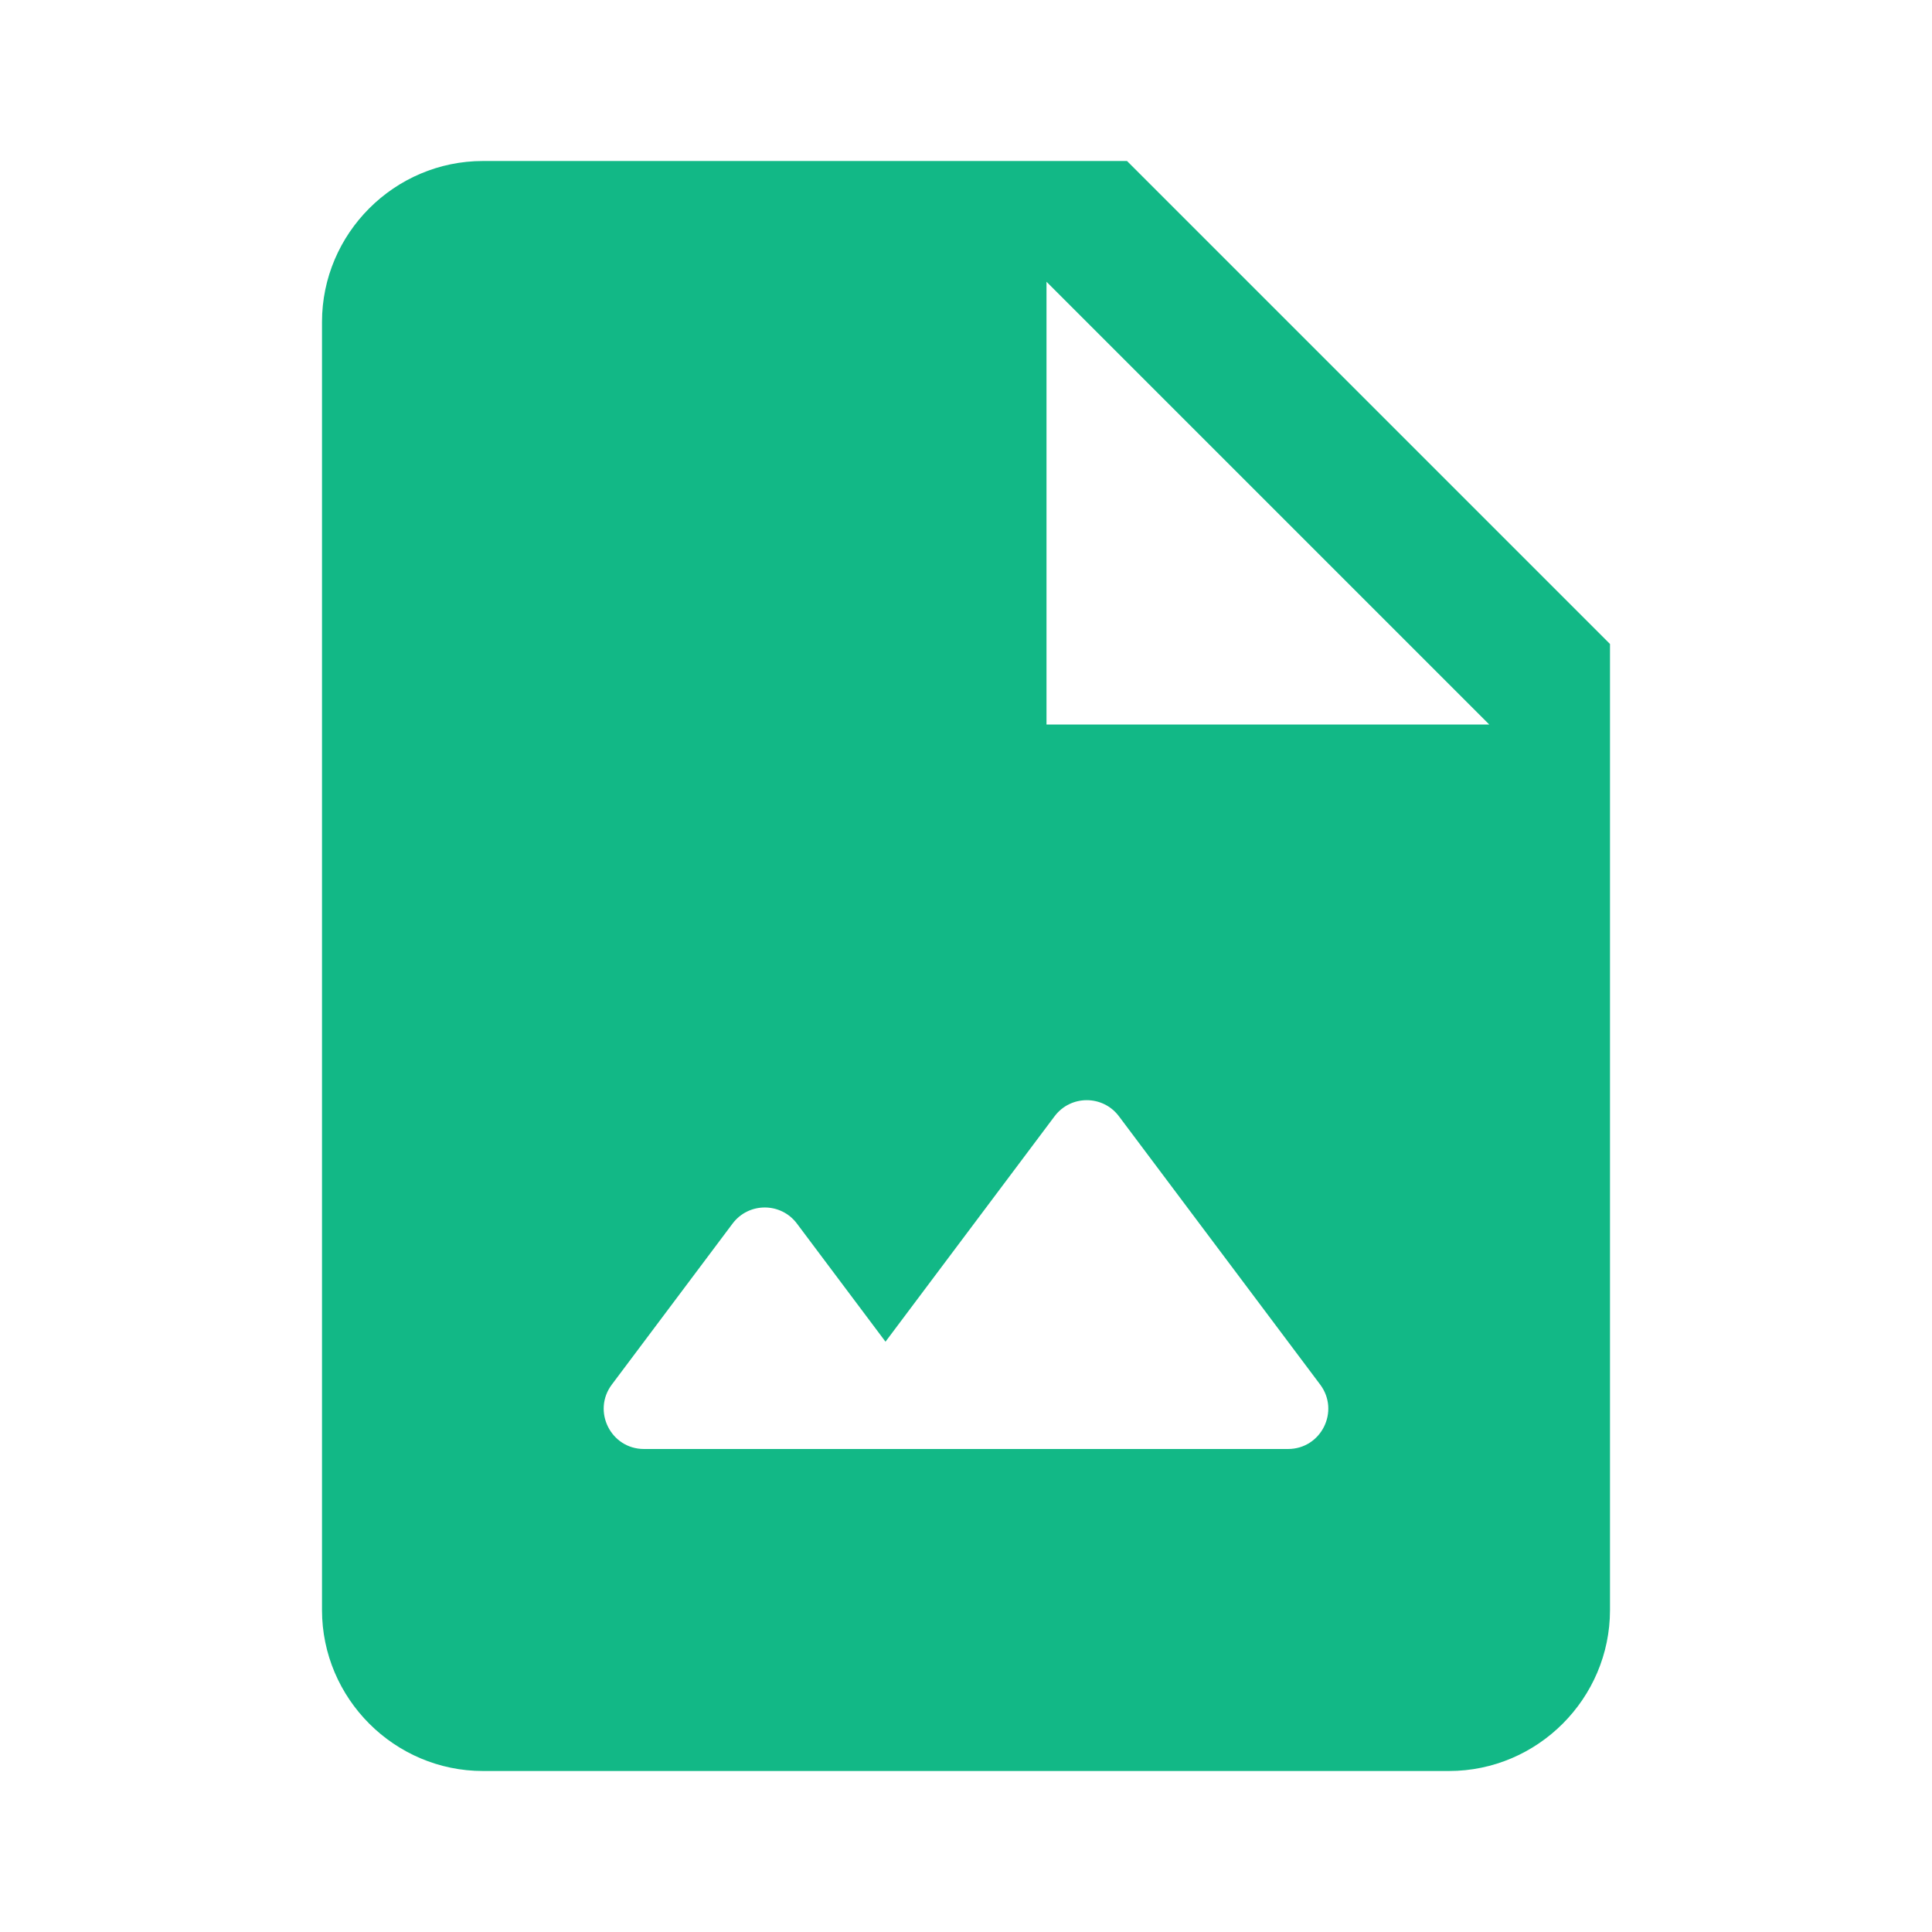 <svg xmlns="http://www.w3.org/2000/svg" x="0px" y="0px" width="24" height="24" viewBox="0 0 24 24"
style="fill:#12B886;">
    <path d="M14,2H6C4.9,2,4,2.9,4,4v16c0,1.1,0.9,2,2,2h12c1.1,0,2-0.9,2-2V8L14,2z M7.6,17.2l1.5-2c0.2-0.267,0.6-0.267,0.8,0 l1.1,1.467l2.1-2.8c0.2-0.267,0.6-0.267,0.8,0l2.5,3.333c0.247,0.33,0.012,0.8-0.4,0.8H8C7.588,18,7.353,17.53,7.6,17.2z M13,9V3.5 L18.5,9H13z"></path>
</svg>
